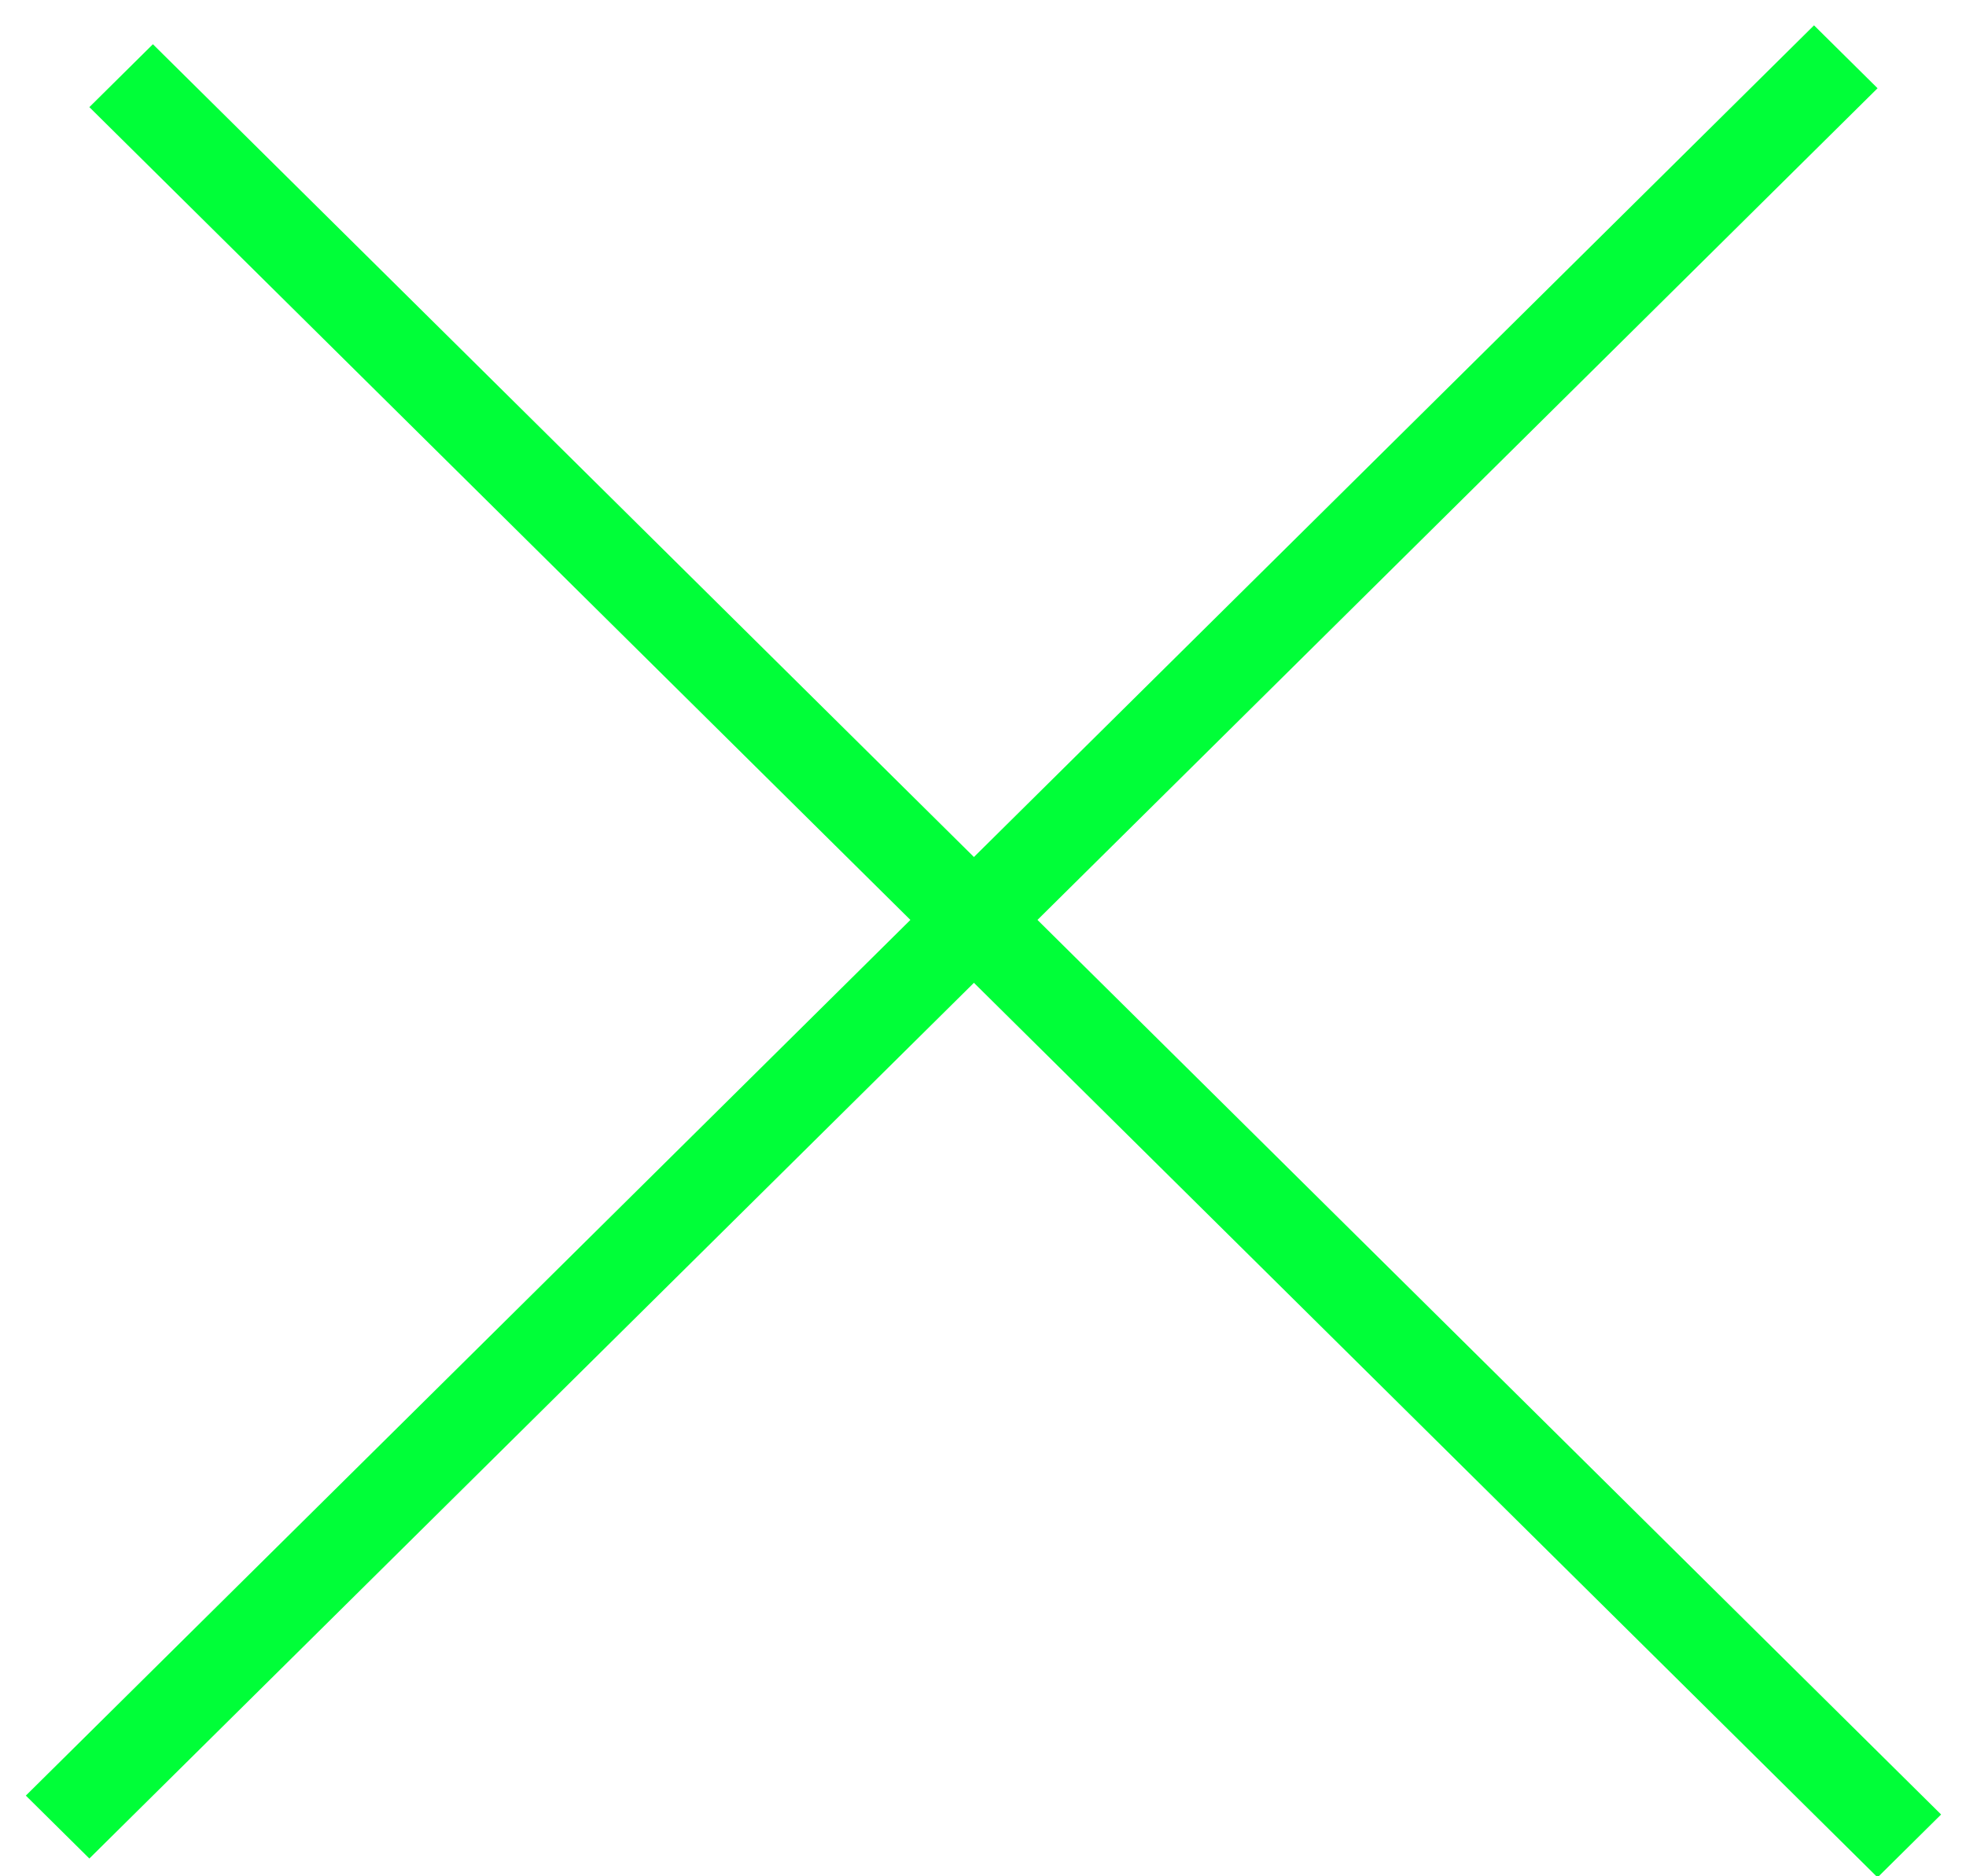 <svg width="22" height="21" viewBox="0 0 22 21" fill="none" xmlns="http://www.w3.org/2000/svg" stroke="#00FF38">
    <line y1="-0.5" x2="28.144" y2="-0.5" transform="matrix(0.711 0.704 -0.711 0.704 1 1.199)"/>
    <line y1="-0.5" x2="28.144" y2="-0.5" transform="matrix(0.711 -0.704 0.711 0.704 1 20.801)"/>
</svg>
